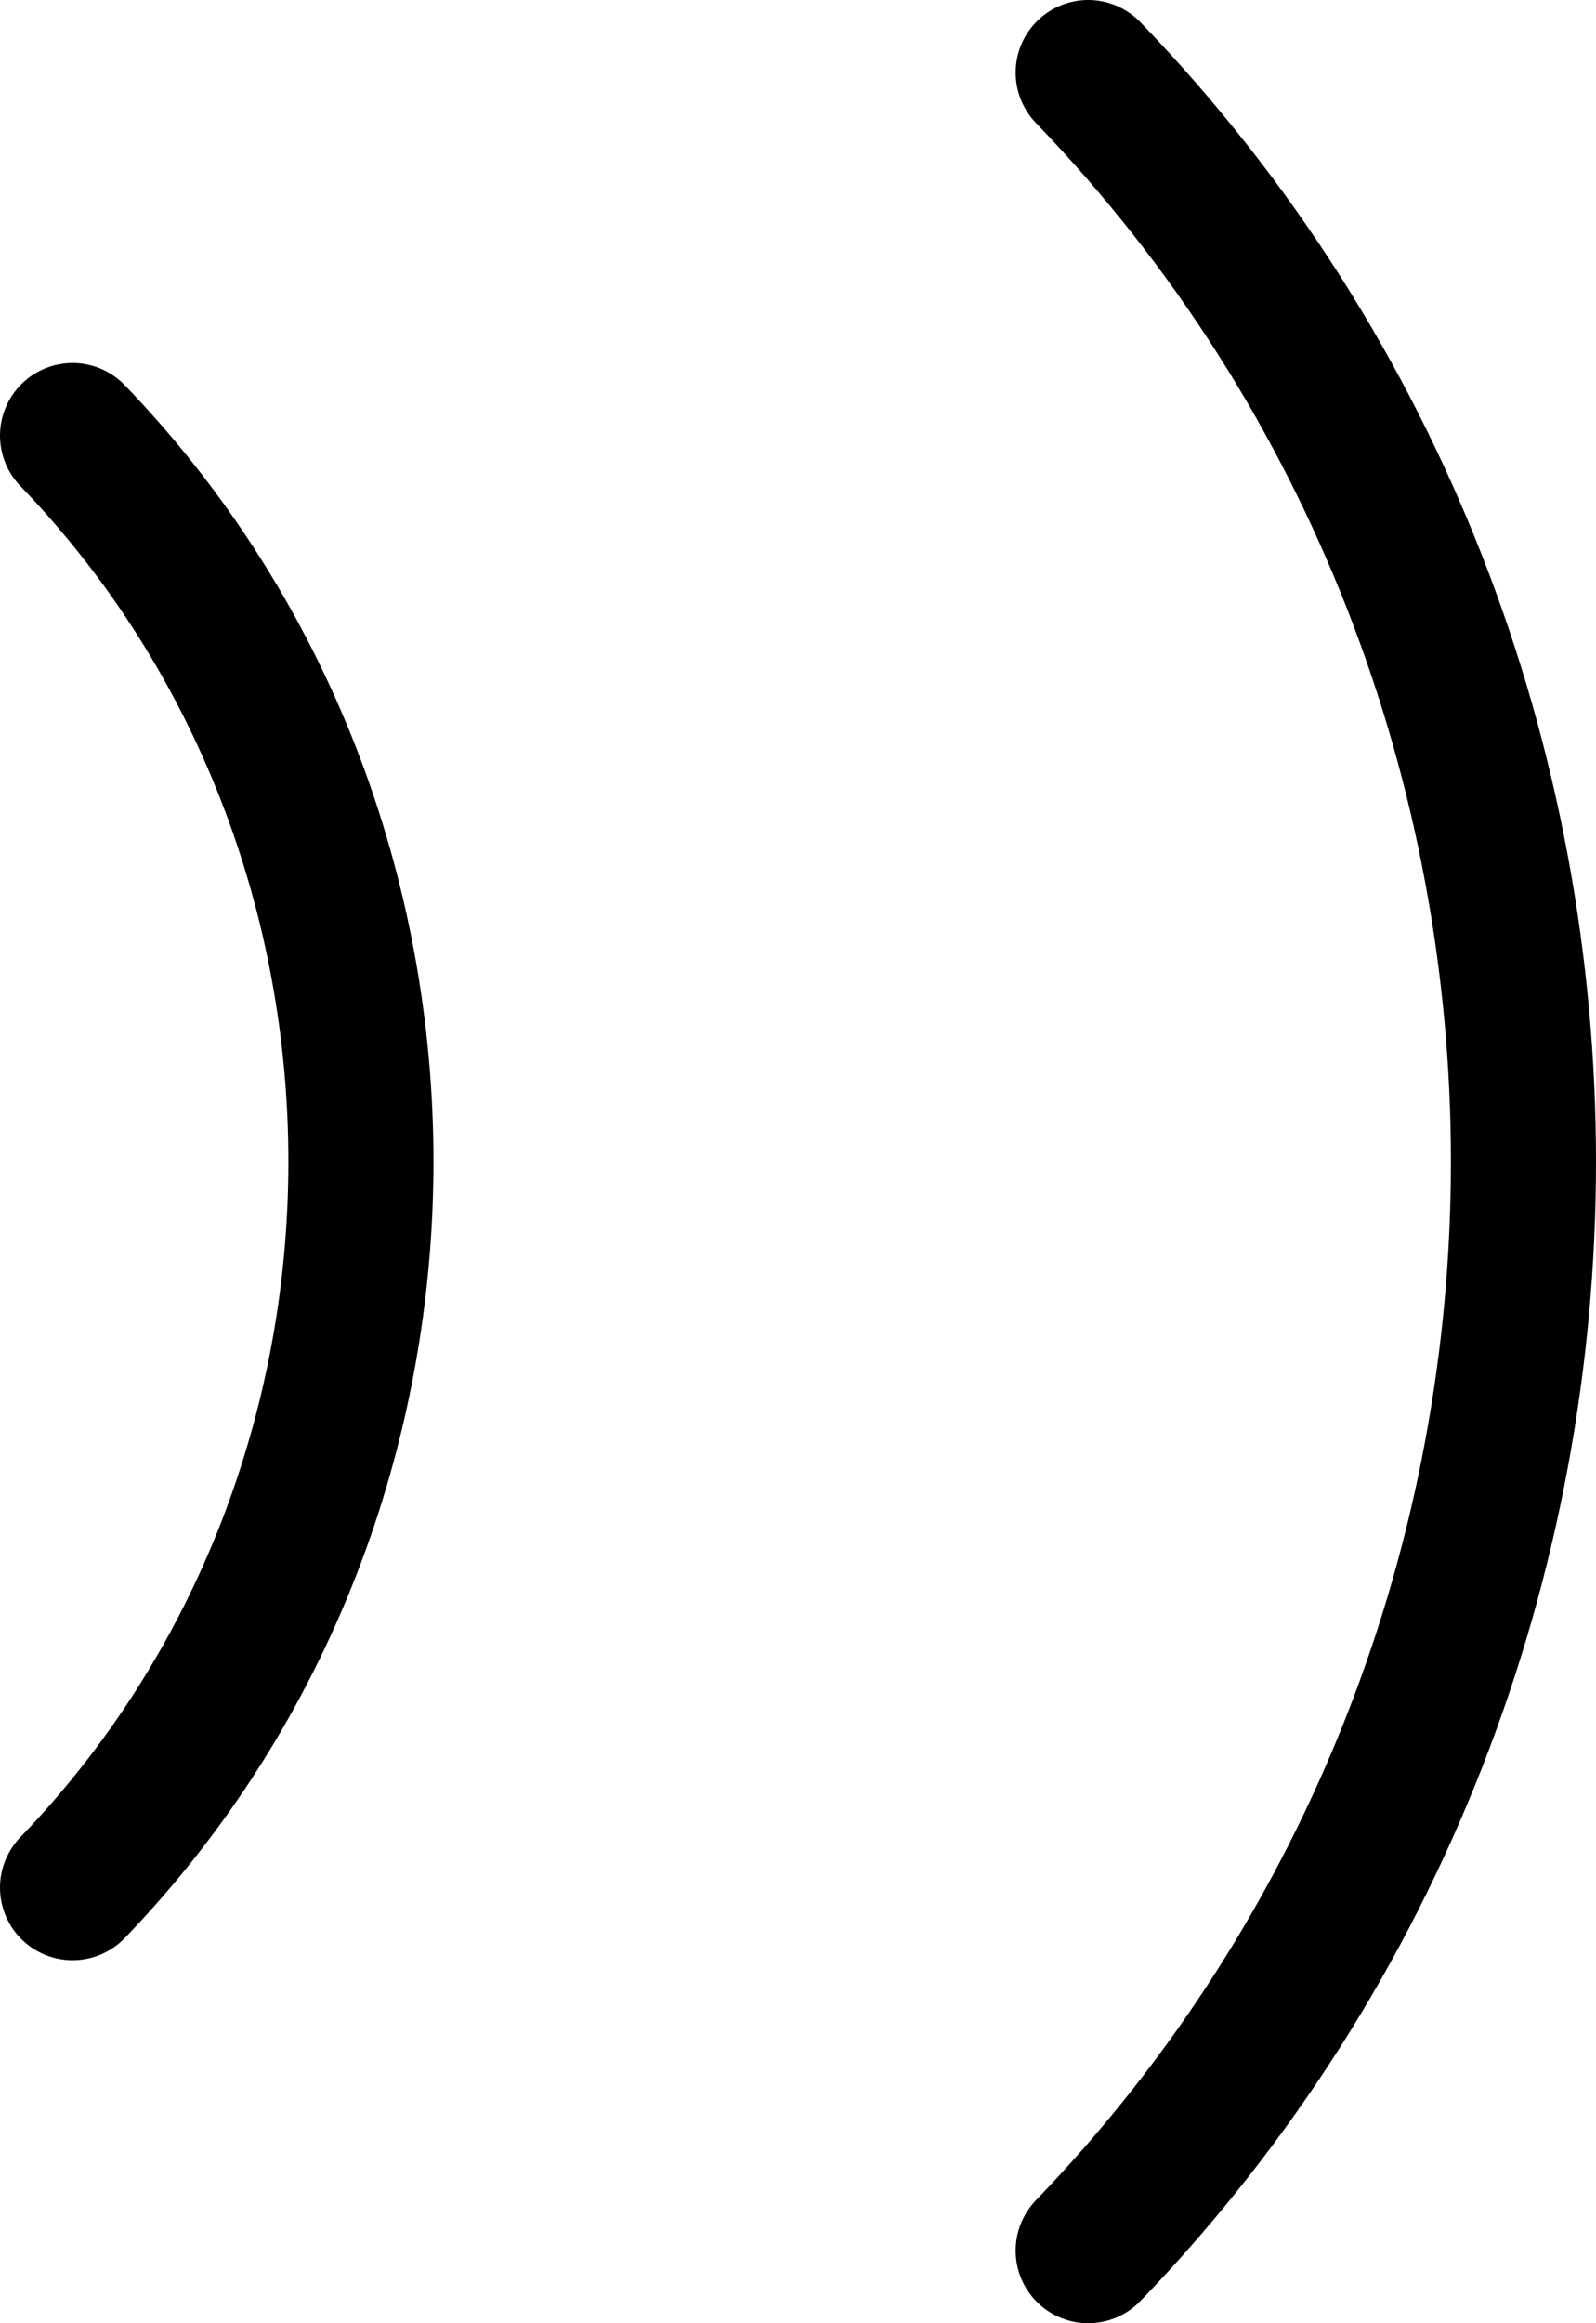 <svg id="Слой_1" xmlns="http://www.w3.org/2000/svg" viewBox="0 0 22 32"><style>.st0{fill:none;stroke:#000;stroke-width:2;stroke-linecap:round;stroke-miterlimit:10}</style><path class="st0" d="M1 26c5.3-5.5 5.3-14.5 0-20M15 31c8-8.3 8-21.7 0-30"/><path fill-rule="evenodd" clip-rule="evenodd" fill="none" d="M-50-981h750V353H-50z"/></svg>